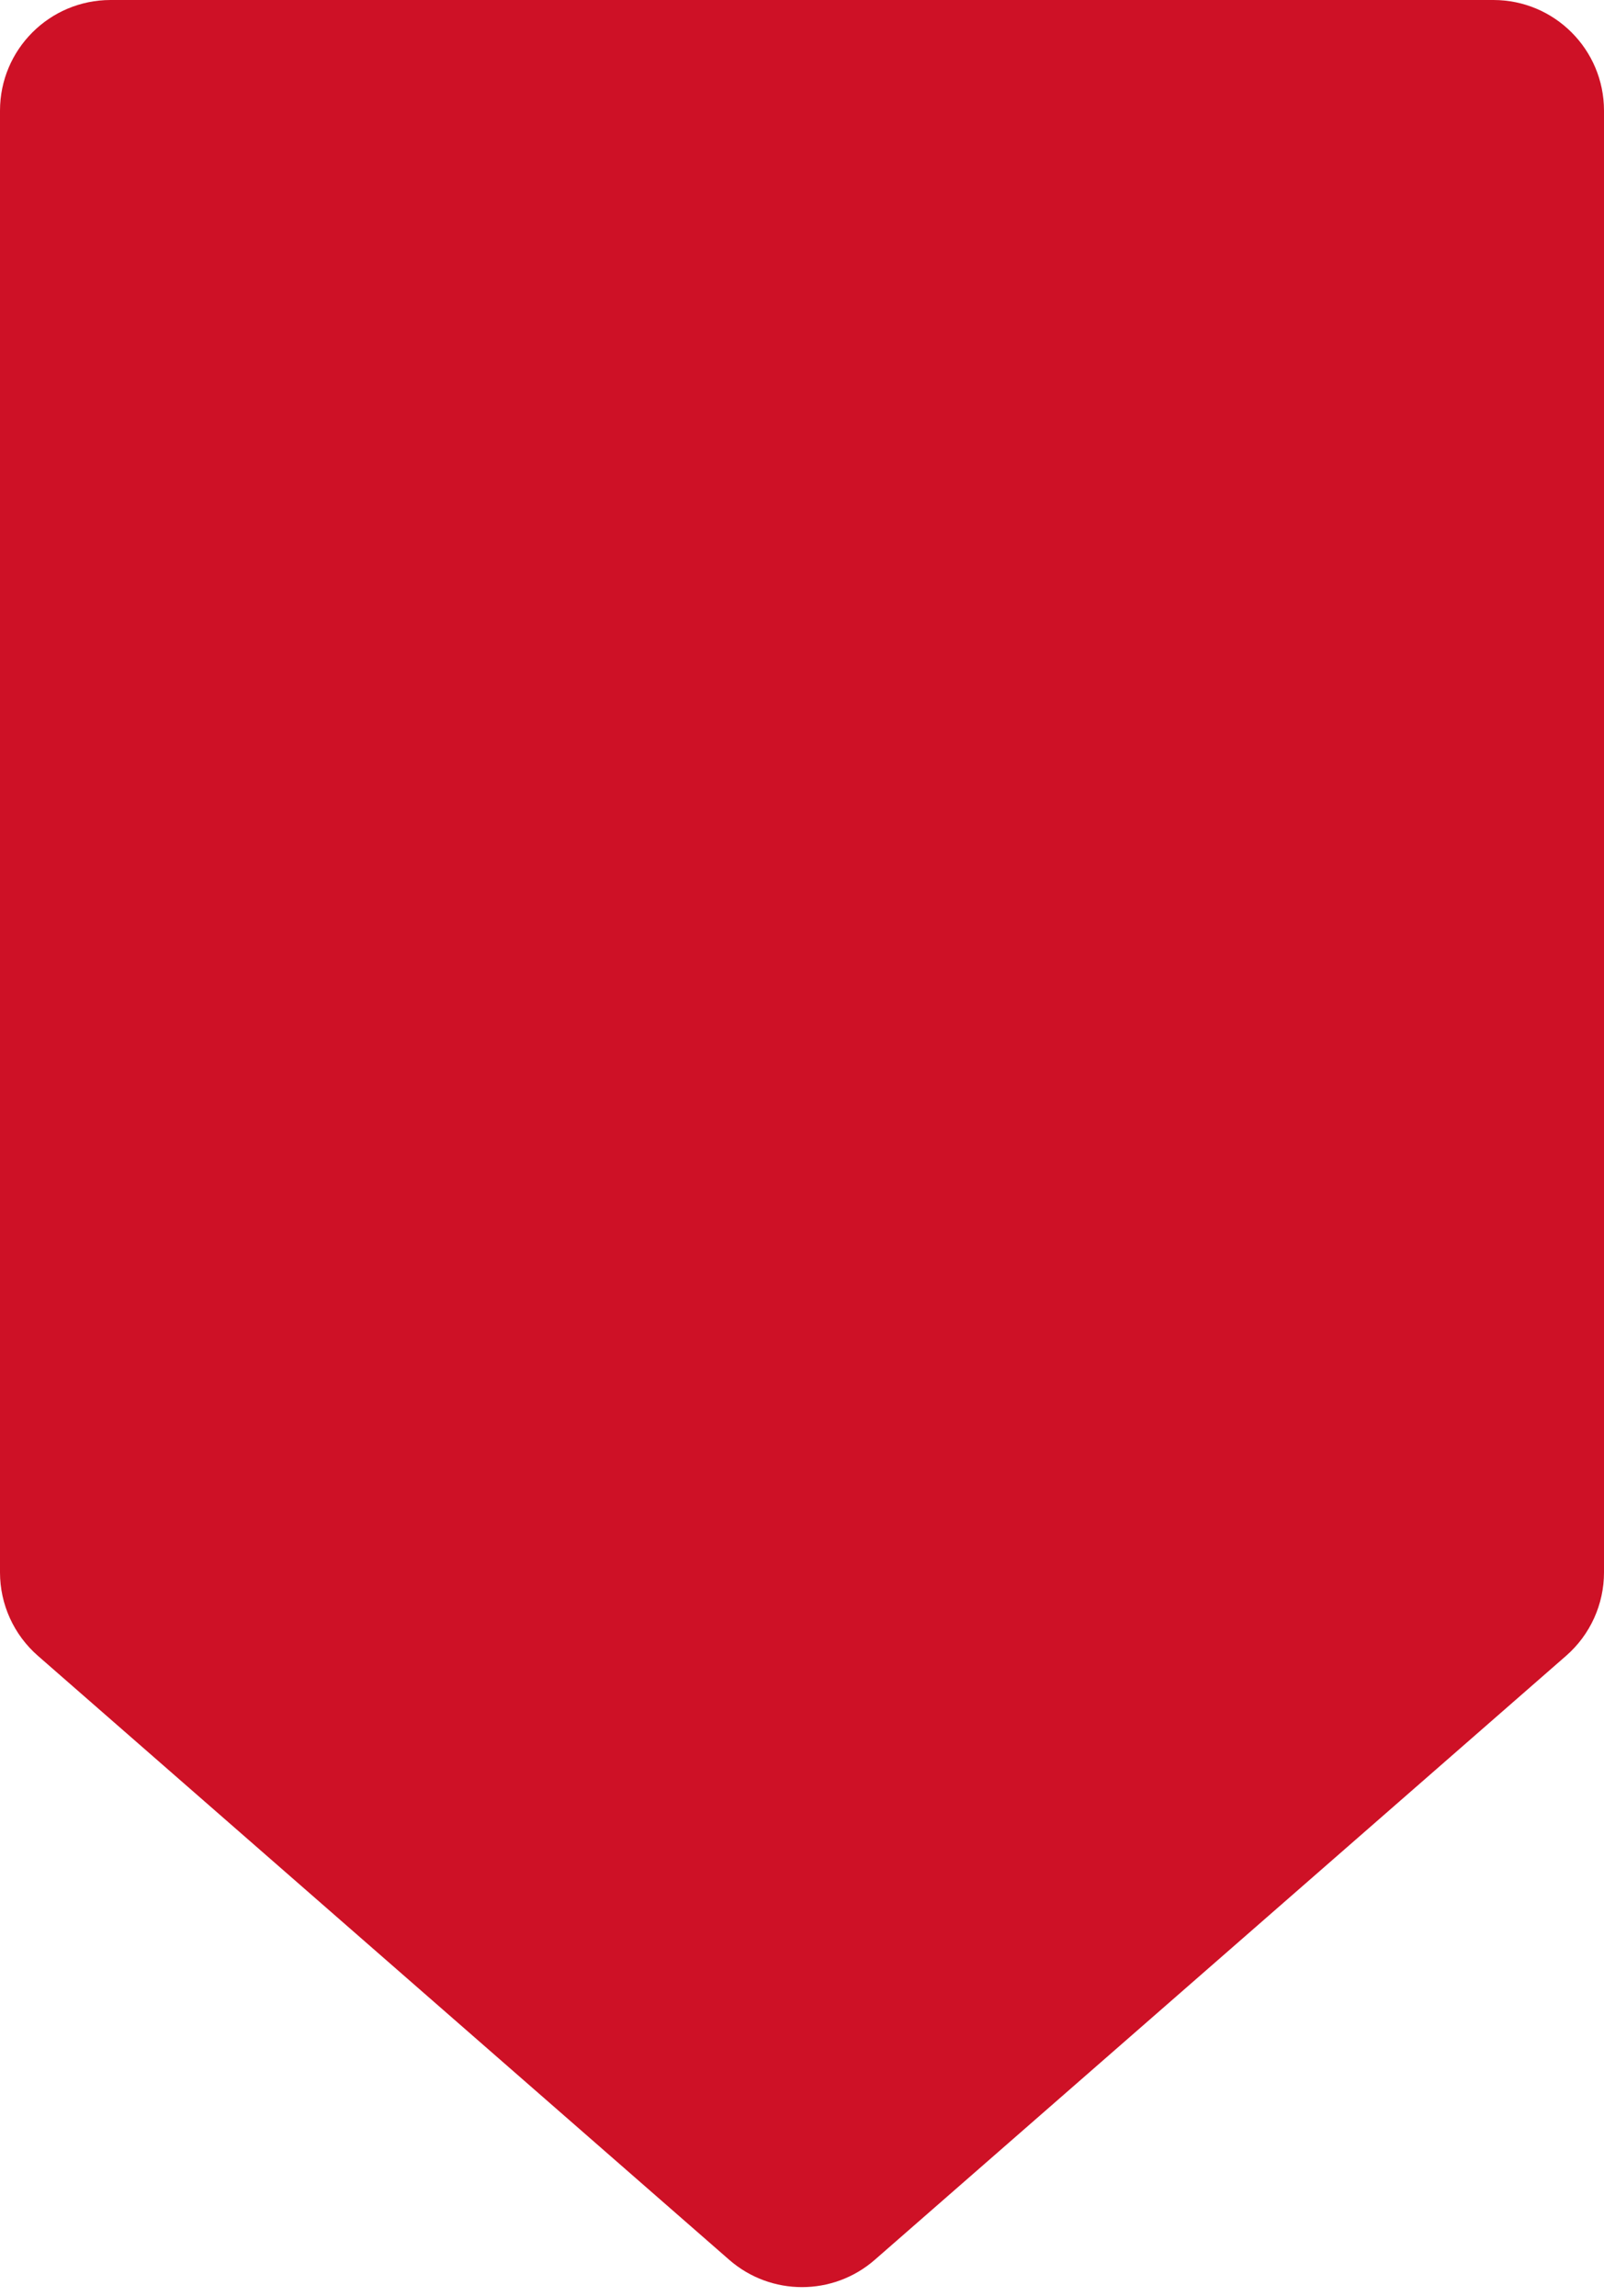 <svg width="58" height="83" viewBox="0 0 58 83" fill="none" xmlns="http://www.w3.org/2000/svg">
<path d="M0 29.333V4C0 1.791 1.791 0 4 0H54C56.209 0 58 1.791 58 4V56.85C58 58.004 57.501 59.102 56.632 59.862L31.632 81.701C30.124 83.018 27.876 83.018 26.368 81.701L1.368 59.862C0.499 59.102 0 58.004 0 56.85V29.333Z" fill="#CE1126"/>
</svg>

